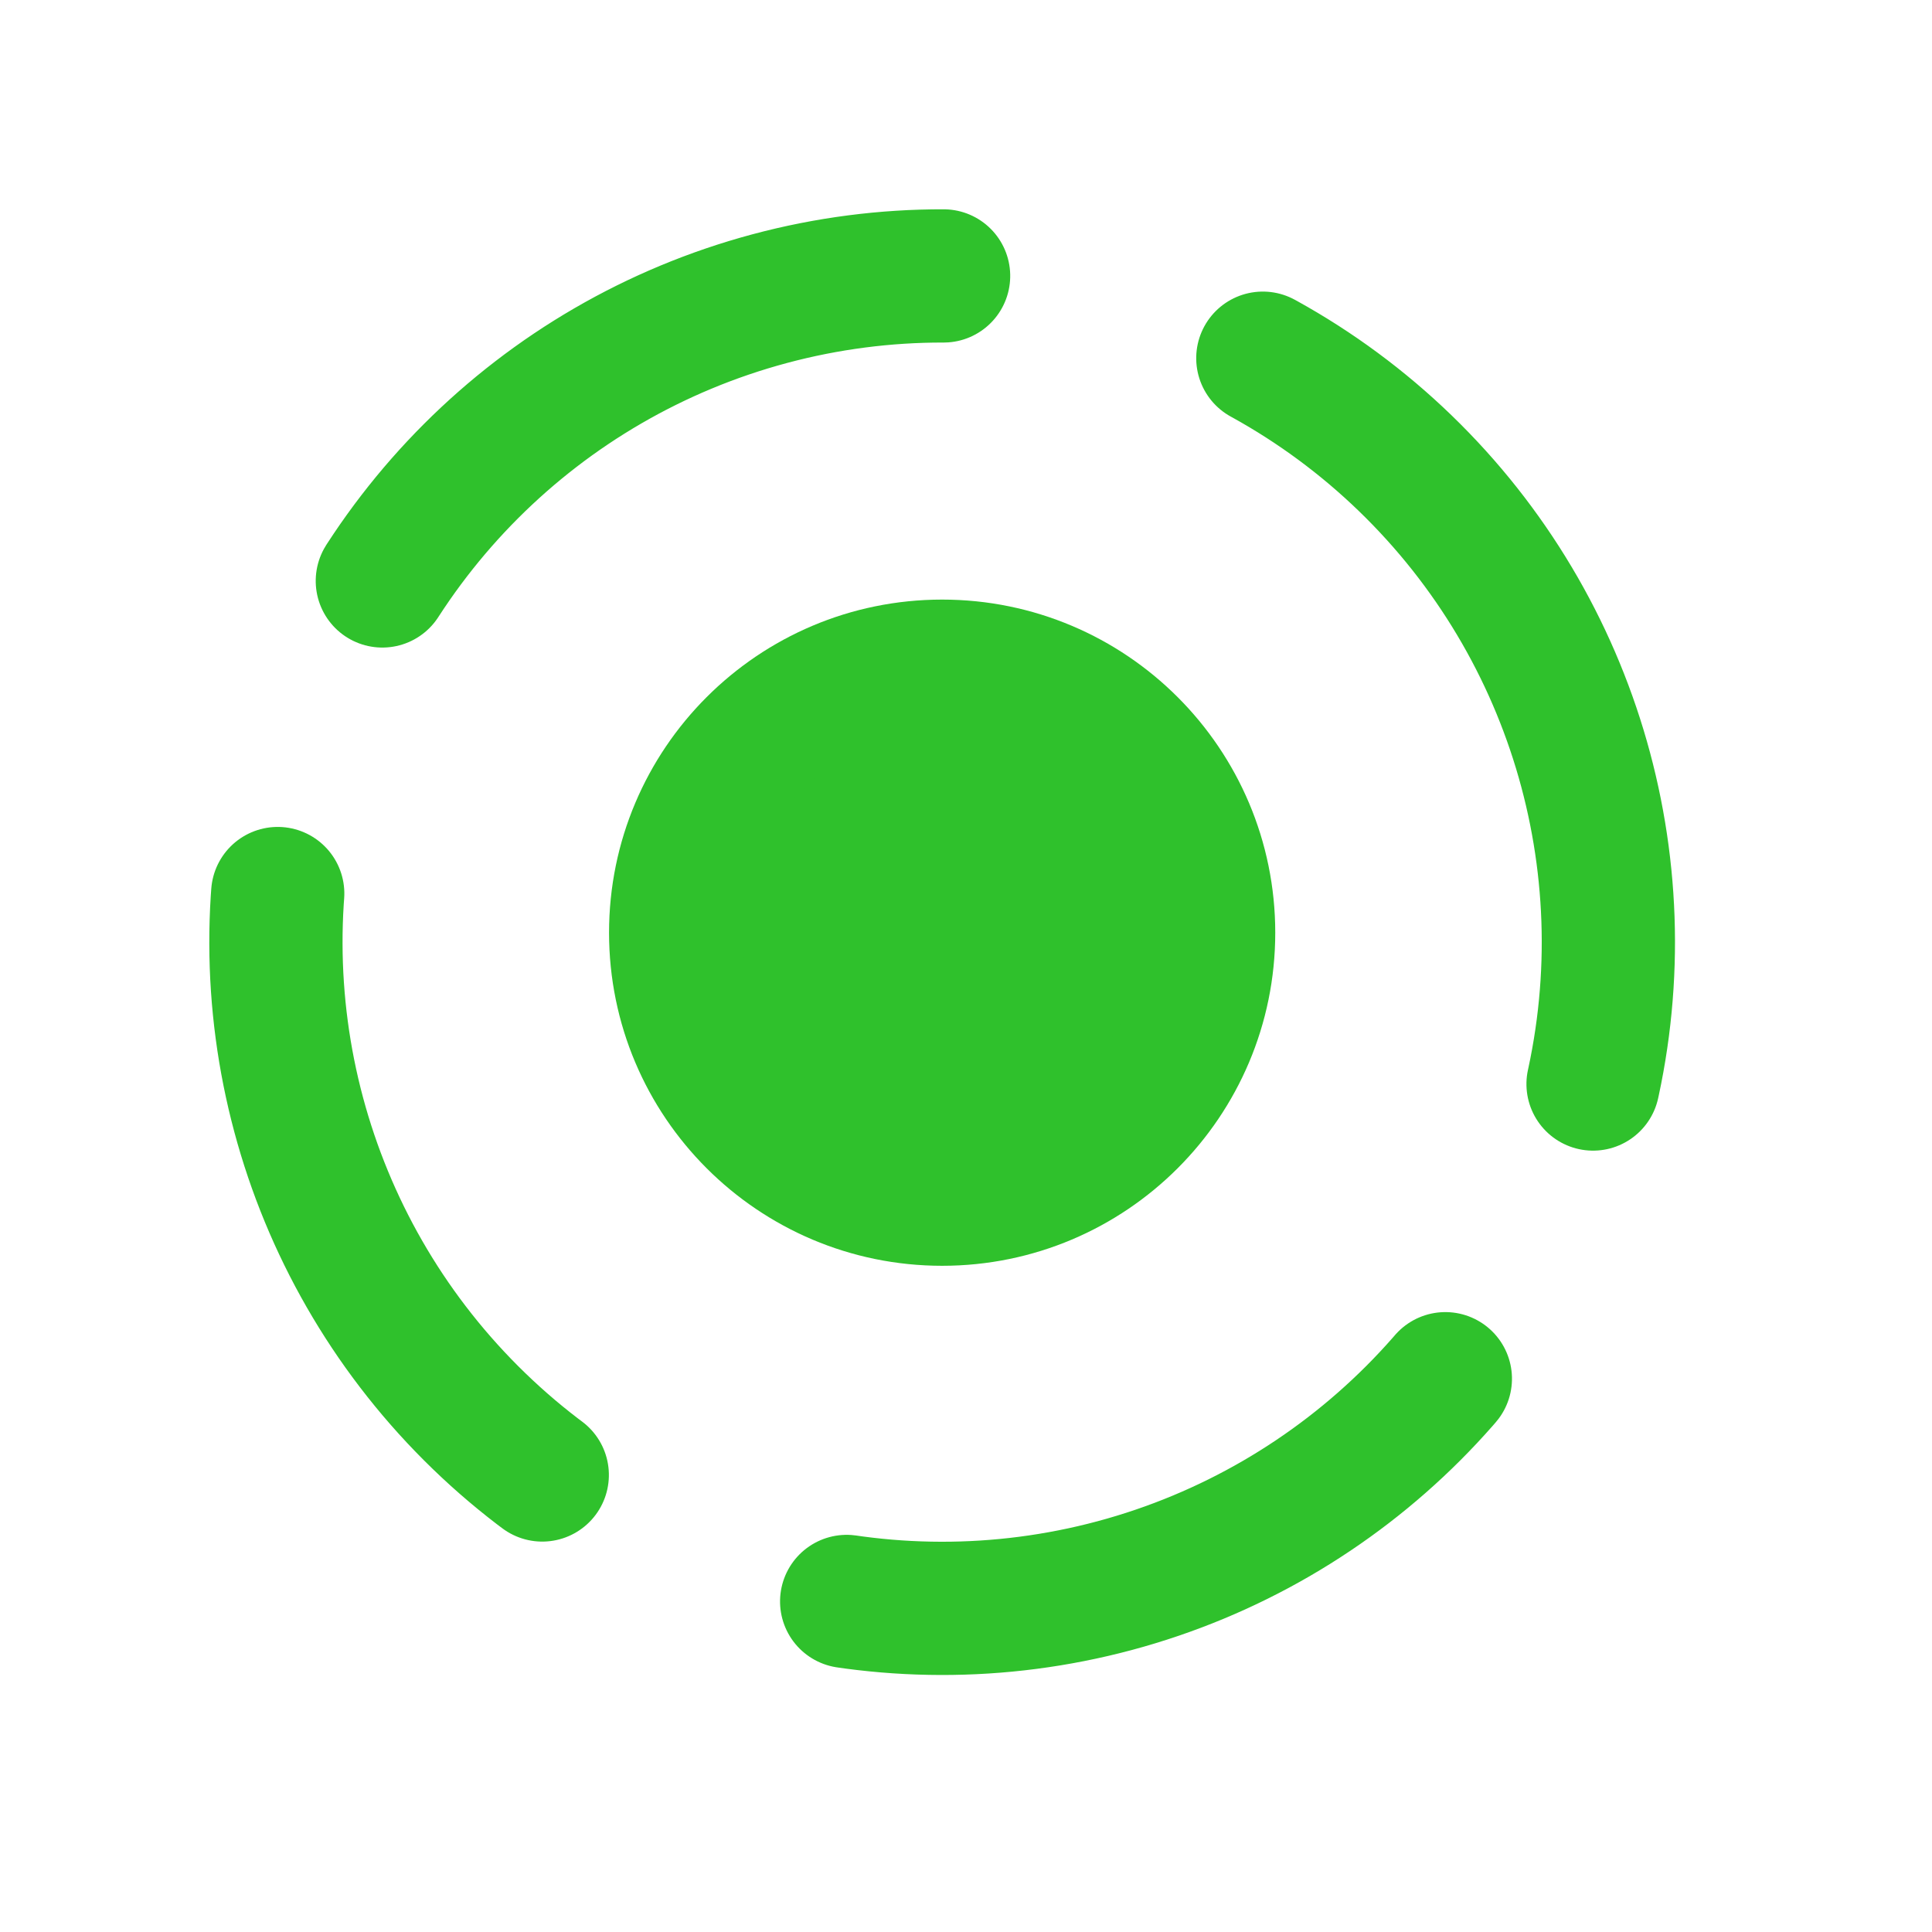 <svg width="29" height="29" viewBox="0 0 29 29" fill="none" xmlns="http://www.w3.org/2000/svg">
<circle cx="14.142" cy="14" r="4" fill="#2FC12C" stroke="#2FC12C" stroke-width="2"/>
<circle cx="14.142" cy="14.142" r="10" transform="rotate(-45 14.142 14.142)" stroke="#2FC12C" stroke-width="2" stroke-linecap="round" stroke-linejoin="round" stroke-dasharray="10 5"/>
</svg>
